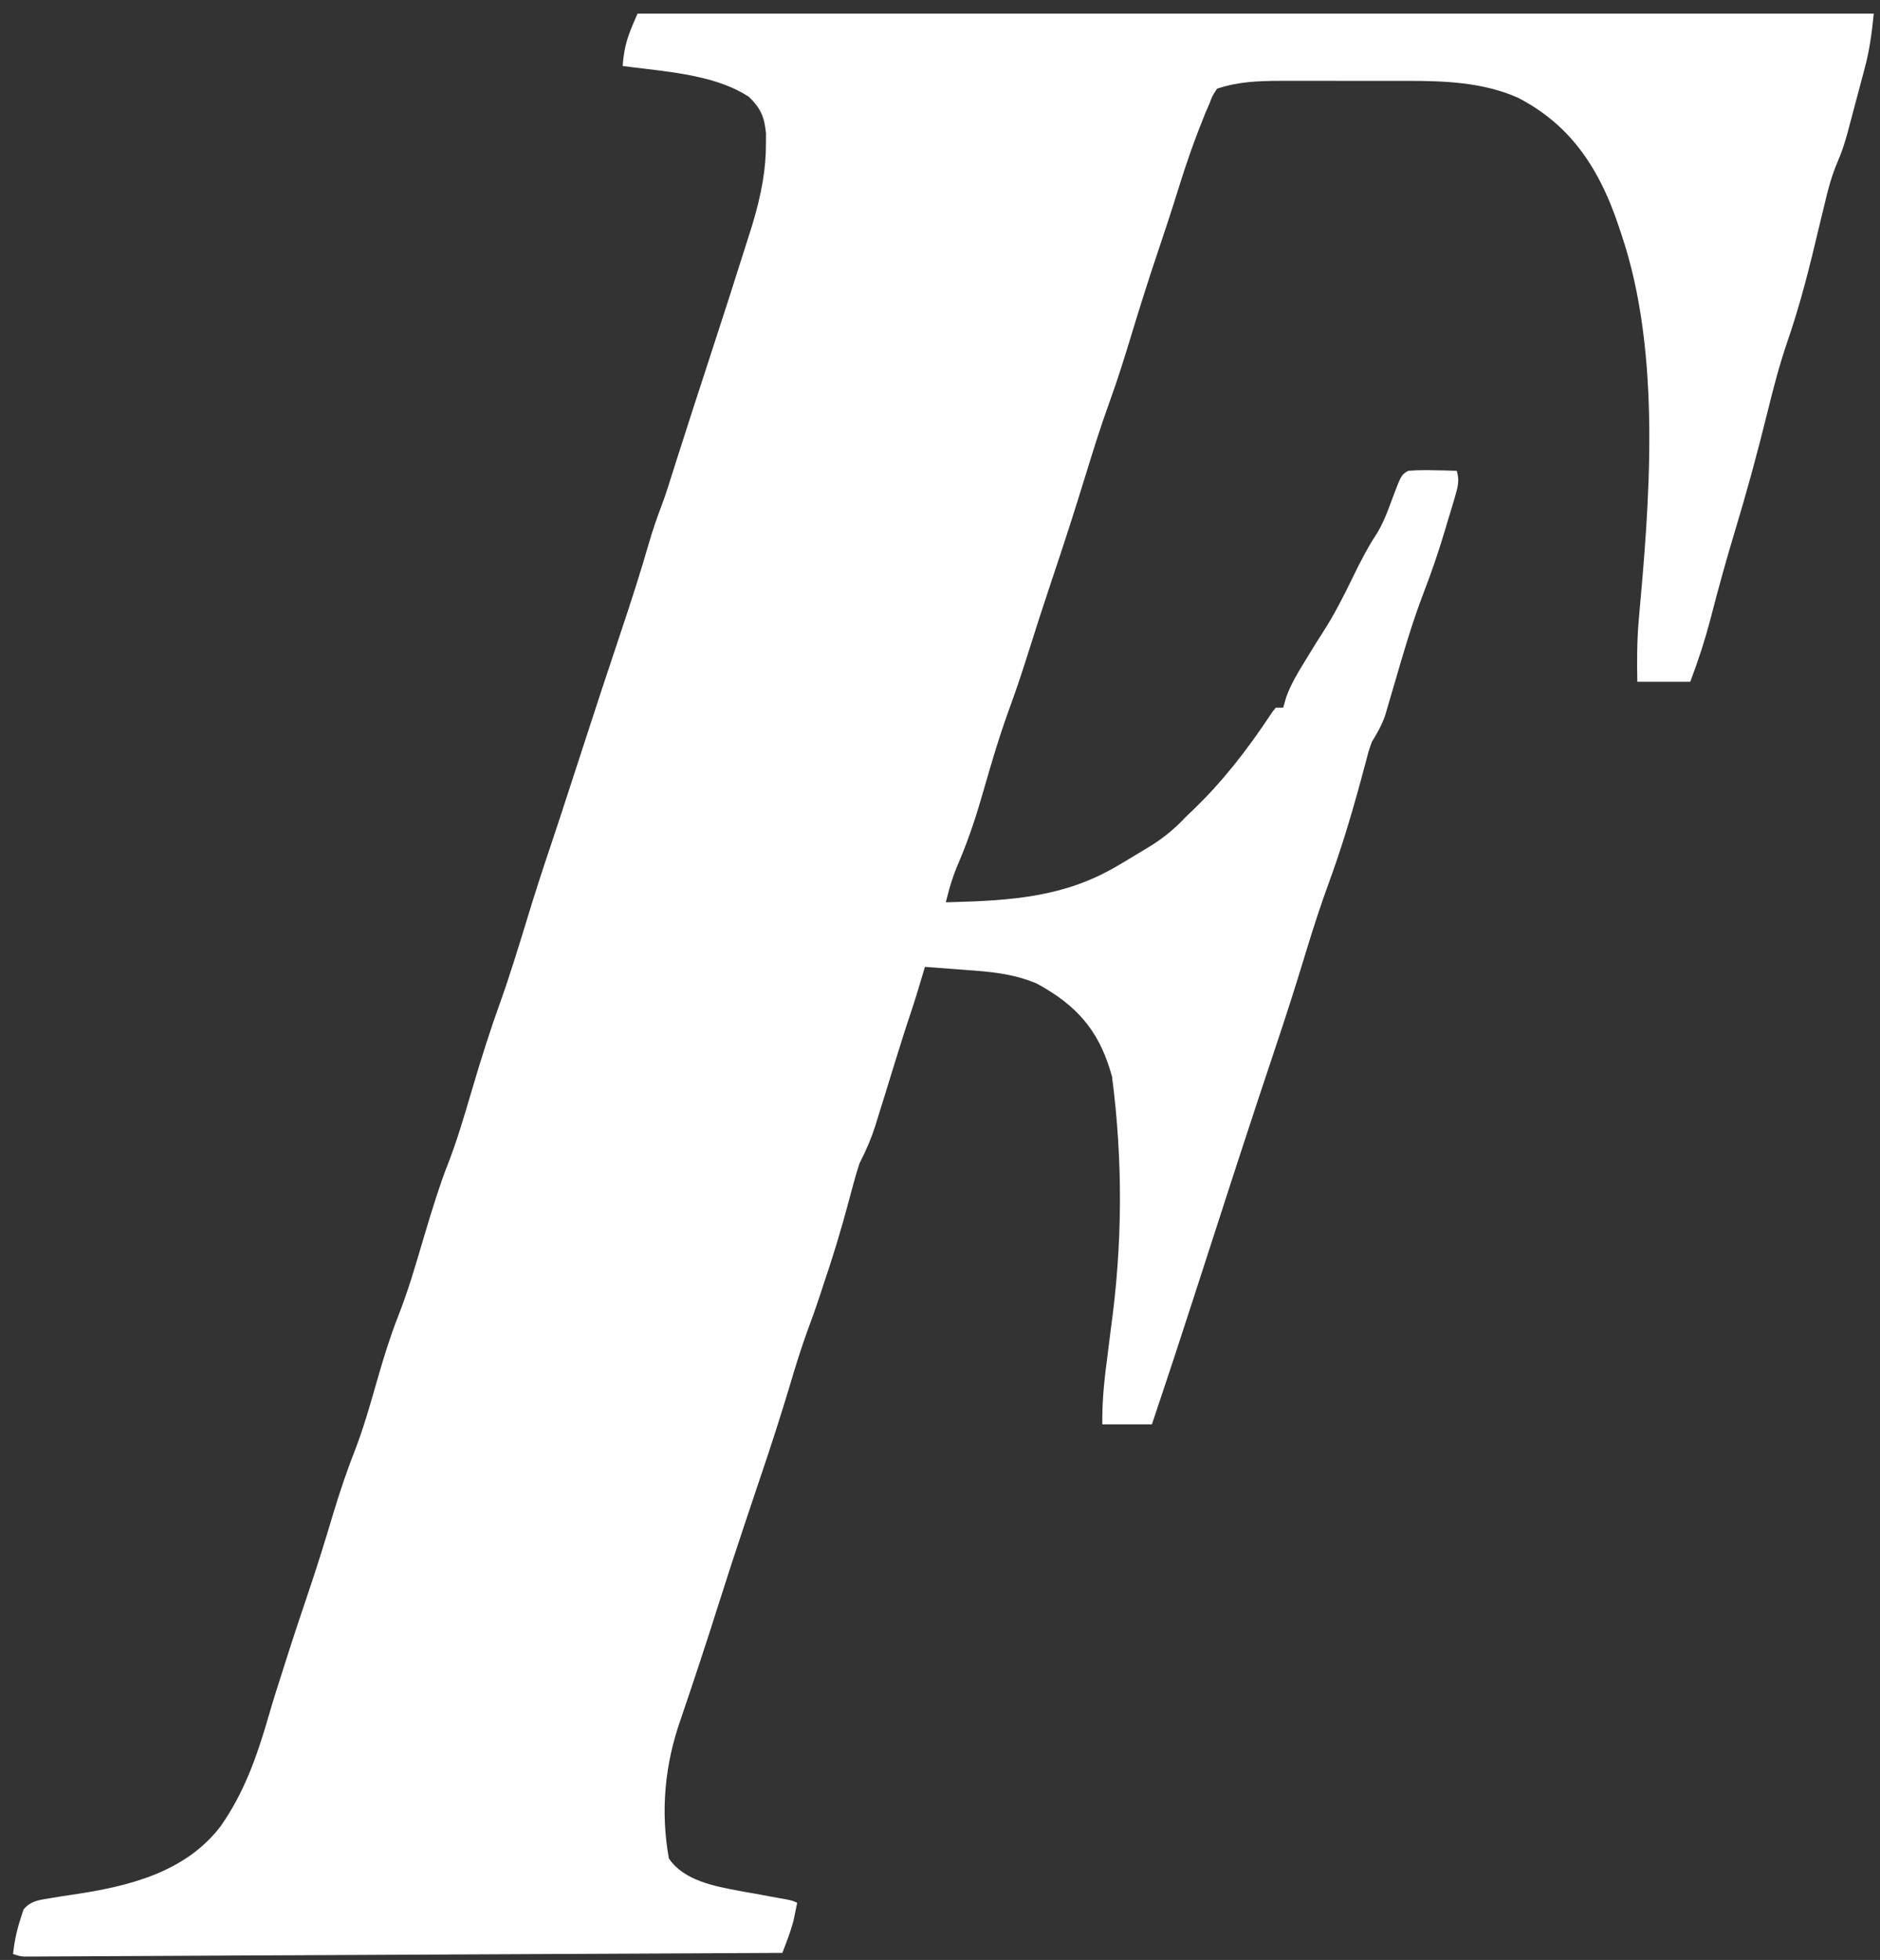 <svg width="118" height="123" viewBox="0 0 118 123" fill="none" xmlns="http://www.w3.org/2000/svg">
<rect x="0" y="0" width="118" height="123" fill="#333333" stroke="none"/>
<path id="F" d="M1.604 122.793C1.286 122.773 1.254 122.771 0.82 122.627C0.9 121.847 1.058 121.112 1.317 120.327L1.474 119.84C1.883 119.321 2.412 119.24 3.077 119.136L3.344 119.093L3.704 119.032C3.987 118.987 4.272 118.945 4.557 118.902C8.078 118.385 11.64 117.506 13.852 114.604C15.301 112.526 16.097 110.356 16.911 107.525C17.172 106.629 17.46 105.726 17.741 104.853L17.953 104.185C18.478 102.532 19.056 100.817 19.52 99.439C19.946 98.167 20.373 96.803 20.867 95.149C21.326 93.612 21.794 92.246 22.294 90.976C22.809 89.635 23.21 88.237 23.597 86.885L23.802 86.173C24.116 85.103 24.503 83.839 24.997 82.585C25.604 81.044 26.074 79.441 26.53 77.89L26.542 77.849C27.165 75.731 27.671 74.177 28.062 73.186C28.66 71.668 29.127 70.085 29.576 68.554C30.252 66.258 30.81 64.528 31.388 62.931C31.998 61.223 32.536 59.465 33.057 57.765L33.116 57.57C33.569 56.084 34.062 54.556 34.579 53.027C34.968 51.865 35.365 50.66 35.757 49.447L36.252 47.925C37.319 44.632 38.149 42.11 38.943 39.747C39.69 37.523 40.235 35.795 40.711 34.148C40.949 33.328 41.22 32.522 41.542 31.685C41.808 30.967 42.038 30.228 42.262 29.514L42.378 29.145C43.107 26.85 43.837 24.607 44.393 22.909C45.293 20.163 46.177 17.412 47.047 14.656L47.21 14.139C47.808 12.171 48.083 10.547 48.075 9.023L48.079 8.378C47.985 7.334 47.729 6.782 47.023 6.092L47.008 6.078L46.992 6.068C45.168 4.871 42.628 4.57 40.386 4.303C39.932 4.25 39.5 4.197 39.083 4.14C39.183 2.822 39.403 2.241 40.017 0.855H117.609C117.489 2.042 117.353 3.133 117.035 4.297L116.917 4.745C116.836 5.052 116.752 5.359 116.671 5.667C116.545 6.135 116.42 6.603 116.298 7.071L115.946 8.392C115.761 9.068 115.56 9.652 115.309 10.226C114.937 11.109 114.719 11.97 114.53 12.778L114.275 13.826C114.145 14.367 114.015 14.911 113.885 15.452C113.305 17.868 112.781 19.716 112.185 21.442C111.686 22.901 111.298 24.397 110.954 25.797C110.29 28.488 109.608 30.985 108.866 33.428C108.369 35.072 107.885 36.81 107.345 38.9C107.022 40.134 106.623 41.371 106.092 42.784H102.768C102.744 41.532 102.742 40.199 102.862 38.86C103.493 31.854 104.358 22.26 101.742 14.63L101.61 14.229C100.273 10.203 98.319 7.706 95.272 6.131C93.078 5.156 90.646 5.075 88.342 5.075H86.696C86.246 5.075 85.796 5.075 85.344 5.075C85.084 5.075 84.825 5.075 84.567 5.075C84.115 5.075 83.661 5.075 83.209 5.073H80.378C79 5.079 77.755 5.119 76.456 5.545L76.387 5.567L76.348 5.628C76.094 6.021 76.086 6.037 75.921 6.483L75.66 7.083C75.028 8.634 74.472 10.193 73.961 11.852C73.53 13.25 73.076 14.614 72.689 15.762C72.139 17.392 71.59 19.116 71.008 21.033C70.615 22.323 70.153 23.823 69.626 25.27C69.087 26.754 68.625 28.232 68.122 29.872C67.467 32.011 66.75 34.23 65.997 36.466C65.513 37.909 65.008 39.468 64.41 41.369C64.078 42.421 63.714 43.488 63.329 44.54C62.969 45.531 62.612 46.62 62.242 47.87L62.122 48.273C61.925 48.942 61.729 49.61 61.536 50.279C61.104 51.757 60.624 53.096 60.071 54.374C59.824 54.967 59.627 55.579 59.431 56.365L59.366 56.625L59.635 56.619C63.565 56.516 66.834 56.283 70.112 54.352L70.536 54.104C70.98 53.841 71.419 53.575 71.859 53.306L72.27 53.056C73.08 52.545 73.745 51.993 74.431 51.263L74.942 50.774C76.66 49.111 78.18 47.227 79.871 44.668L80.079 44.408H80.541L80.732 43.744C81.029 42.934 81.447 42.236 81.846 41.591L82.08 41.206C82.434 40.624 82.735 40.138 83.049 39.656C83.759 38.548 84.339 37.404 84.858 36.332C85.452 35.105 85.926 34.231 86.278 33.709C86.793 32.927 87.088 32.115 87.404 31.256L87.459 31.107C87.943 29.833 87.957 29.797 88.387 29.546C88.772 29.518 89.134 29.504 89.492 29.504C89.655 29.504 89.818 29.506 89.985 29.512L90.451 29.52C90.778 29.526 91.106 29.536 91.434 29.544C91.617 30.143 91.509 30.56 91.297 31.268L91.09 31.968L90.866 32.695L90.658 33.397C90.27 34.69 89.846 35.925 89.366 37.172C88.639 39.067 88.061 41.052 87.555 42.804C87.426 43.242 87.298 43.679 87.168 44.117L86.942 44.892C86.72 45.529 86.425 46.036 86.116 46.541L86.105 46.559L86.099 46.579C85.906 47.121 85.902 47.131 85.757 47.703L85.584 48.338L85.405 49.011C84.732 51.488 84.101 53.501 83.425 55.349C82.93 56.701 82.454 58.142 81.884 60.02C81.306 61.921 80.696 63.832 80.067 65.701C79.302 67.98 78.481 70.465 77.559 73.296L77.376 73.86C76.501 76.55 75.63 79.241 74.761 81.934C74.012 84.254 73.324 86.338 72.663 88.304L72.302 89.387H69.188C69.174 88.221 69.258 87.016 69.457 85.514L69.712 83.483C70.459 78.161 70.488 72.861 69.799 67.583V67.567L69.677 67.156C68.916 64.659 67.583 63.085 65.075 61.726C63.561 61.085 62.108 60.979 60.569 60.867L59.883 60.814C59.328 60.771 58.772 60.73 58.216 60.69L58.054 60.678L57.895 61.215C57.659 62.011 57.404 62.855 57.126 63.68C56.83 64.553 56.558 65.426 56.258 66.393L55.967 67.331C55.817 67.815 55.666 68.302 55.518 68.786C55.371 69.26 55.225 69.734 55.076 70.207L54.942 70.644C54.712 71.375 54.406 72.106 53.949 73.011L53.942 73.025L53.938 73.04C53.812 73.42 53.696 73.809 53.592 74.198L53.415 74.847L53.236 75.519C52.756 77.302 52.253 78.954 51.702 80.568L51.396 81.5C51.211 82.06 50.999 82.656 50.71 83.432C50.267 84.649 49.894 85.868 49.589 86.9C49.031 88.758 48.421 90.667 47.772 92.572C47.592 93.101 47.415 93.632 47.238 94.163L47.171 94.365C47.029 94.79 46.886 95.216 46.744 95.639C46.176 97.332 45.622 99.03 45.099 100.684C44.377 102.968 43.605 105.313 42.74 107.851C41.713 110.753 41.458 113.665 41.975 116.586L41.983 116.629L42.008 116.665C42.95 118.025 44.863 118.379 46.4 118.664L46.717 118.723L47.393 118.841C47.843 118.924 48.295 119.008 48.746 119.091L49.345 119.197C49.729 119.279 49.782 119.289 50.035 119.413C49.99 119.633 49.945 119.852 49.9 120.072L49.807 120.53C49.695 120.947 49.554 121.375 49.353 121.908L49.107 122.557C43.046 122.588 36.983 122.616 30.92 122.645C30.92 122.645 23.672 122.679 21.348 122.692C18.962 122.704 16.579 122.714 14.194 122.726C12.855 122.732 11.514 122.738 10.174 122.747C8.915 122.753 7.655 122.759 6.395 122.765C5.931 122.765 5.467 122.769 5.005 122.773C4.374 122.777 3.743 122.779 3.112 122.781L2.55 122.785H1.604V122.793Z" fill="white"/>
</svg>
